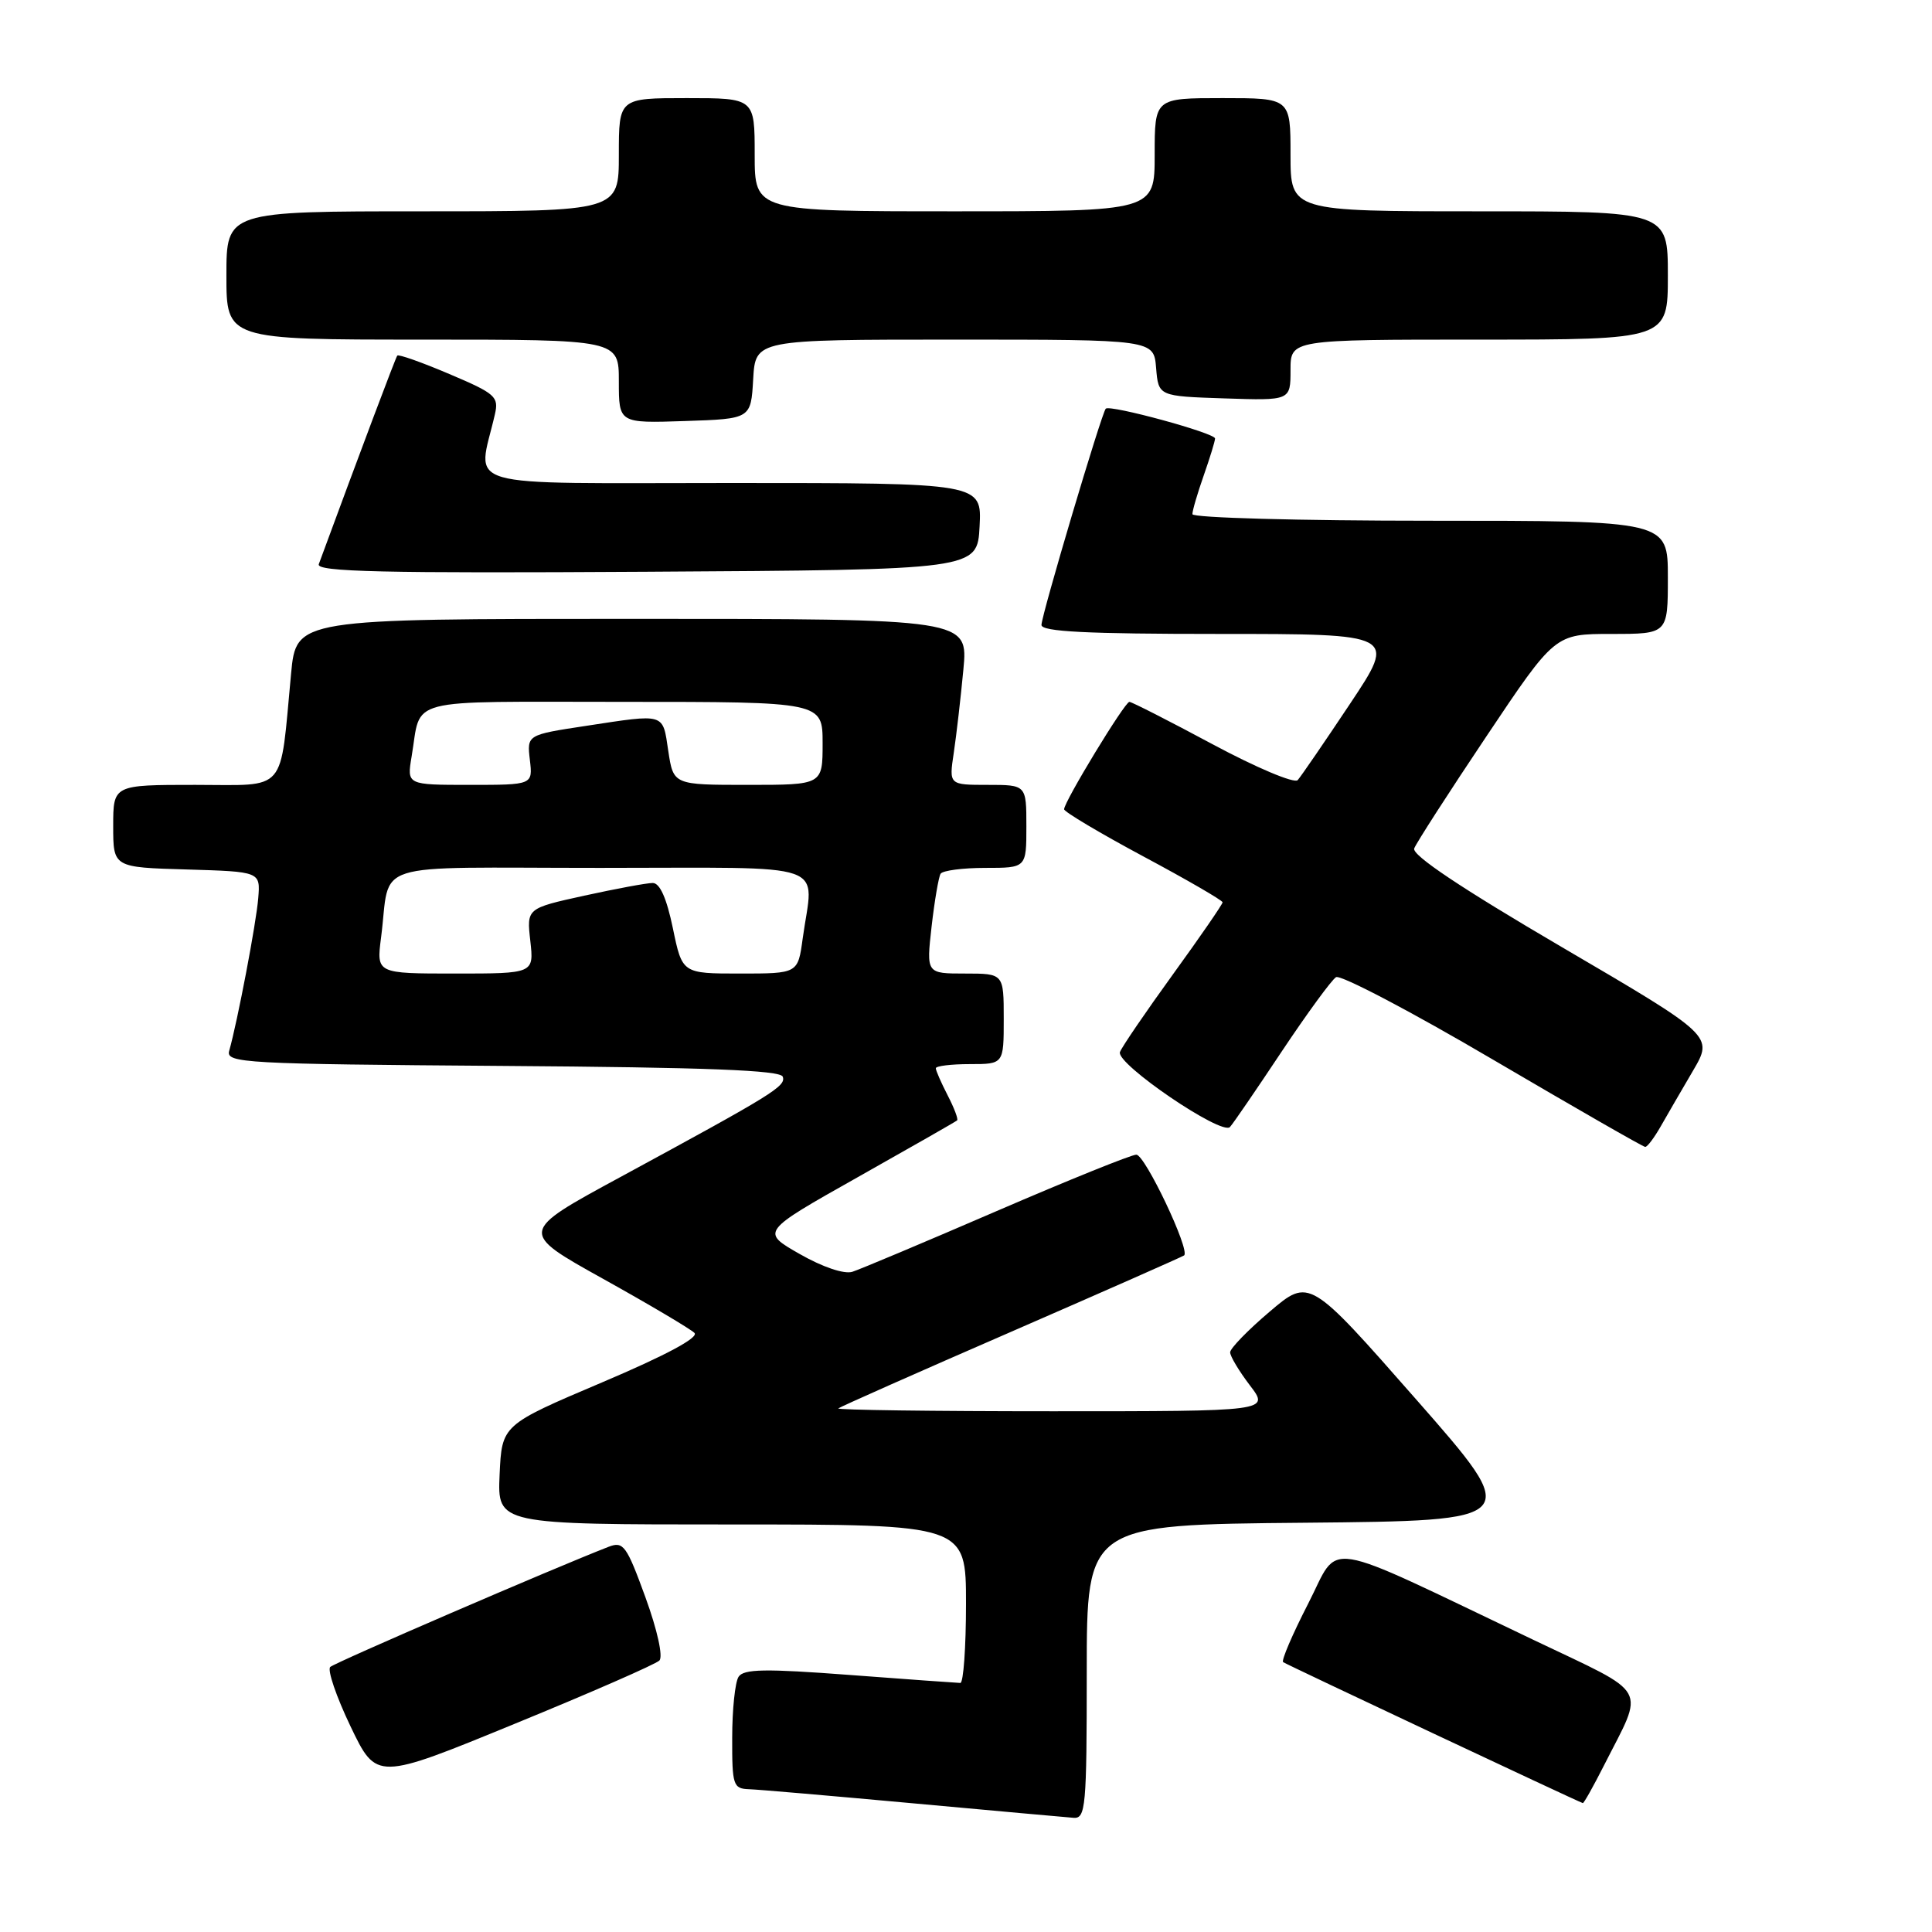 <?xml version="1.0" encoding="UTF-8" standalone="no"?>
<!DOCTYPE svg PUBLIC "-//W3C//DTD SVG 1.1//EN" "http://www.w3.org/Graphics/SVG/1.1/DTD/svg11.dtd" >
<svg xmlns="http://www.w3.org/2000/svg" xmlns:xlink="http://www.w3.org/1999/xlink" version="1.1" viewBox="0 0 256 256">
 <g >
 <path fill="currentColor"
d=" M 144.00 221.52 C 144.00 202.03 144.00 202.03 172.88 201.77 C 201.76 201.50 201.76 201.50 187.63 185.41 C 173.50 169.33 173.50 169.33 168.25 173.79 C 165.36 176.24 163.00 178.67 163.00 179.19 C 163.00 179.71 164.18 181.68 165.62 183.57 C 168.24 187.00 168.24 187.00 139.45 187.00 C 123.62 187.00 110.85 186.83 111.08 186.62 C 111.31 186.42 121.62 181.84 134.00 176.46 C 146.38 171.07 156.68 166.52 156.90 166.35 C 157.74 165.68 151.72 153.00 150.57 153.00 C 149.91 153.00 141.59 156.36 132.07 160.47 C 122.56 164.58 113.95 168.20 112.94 168.52 C 111.86 168.86 109.00 167.90 105.96 166.16 C 100.81 163.22 100.81 163.22 113.66 155.98 C 120.72 152.00 126.65 148.62 126.82 148.46 C 127.00 148.31 126.44 146.82 125.57 145.14 C 124.71 143.47 124.00 141.85 124.00 141.55 C 124.00 141.25 126.03 141.00 128.50 141.00 C 133.00 141.00 133.00 141.00 133.00 135.00 C 133.00 129.00 133.00 129.00 127.87 129.00 C 122.74 129.00 122.74 129.00 123.44 122.78 C 123.83 119.37 124.37 116.22 124.63 115.78 C 124.90 115.35 127.57 115.00 130.56 115.00 C 136.00 115.00 136.00 115.00 136.00 109.50 C 136.00 104.00 136.00 104.00 130.87 104.00 C 125.74 104.00 125.74 104.00 126.38 99.75 C 126.73 97.41 127.30 92.46 127.65 88.75 C 128.29 82.00 128.29 82.00 83.77 82.00 C 39.26 82.00 39.26 82.00 38.57 89.25 C 37.05 105.34 38.20 104.00 25.87 104.00 C 15.00 104.00 15.00 104.00 15.00 109.46 C 15.00 114.93 15.00 114.93 24.75 115.21 C 34.50 115.50 34.50 115.50 34.22 119.00 C 33.96 122.27 31.47 135.36 30.37 139.24 C 29.91 140.86 32.27 140.99 66.60 141.24 C 93.63 141.43 103.44 141.81 103.72 142.67 C 104.15 143.94 102.56 144.92 82.14 156.00 C 68.77 163.25 68.77 163.25 79.91 169.45 C 86.04 172.86 91.49 176.09 92.02 176.62 C 92.63 177.23 88.21 179.60 79.74 183.19 C 66.50 188.81 66.50 188.81 66.20 195.41 C 65.91 202.00 65.91 202.00 96.95 202.00 C 128.00 202.00 128.00 202.00 128.00 212.50 C 128.00 218.28 127.66 223.00 127.25 223.00 C 126.84 222.99 120.24 222.52 112.59 221.94 C 101.35 221.09 98.53 221.14 97.86 222.19 C 97.40 222.91 97.02 226.54 97.02 230.25 C 97.00 236.56 97.15 237.01 99.25 237.08 C 100.49 237.12 110.28 237.97 121.00 238.95 C 131.72 239.93 141.29 240.80 142.25 240.87 C 143.86 240.99 144.00 239.45 144.00 221.52 Z  M 212.53 233.94 C 217.95 223.24 218.79 224.74 203.25 217.32 C 174.48 203.61 177.65 204.12 173.33 212.51 C 171.25 216.56 169.76 220.04 170.02 220.24 C 170.41 220.54 208.93 238.66 209.73 238.92 C 209.86 238.97 211.12 236.72 212.53 233.94 Z  M 87.37 220.03 C 87.88 219.52 87.11 216.01 85.52 211.64 C 83.02 204.78 82.60 204.20 80.64 204.96 C 73.38 207.78 44.37 220.30 43.76 220.88 C 43.35 221.27 44.56 224.81 46.45 228.76 C 49.89 235.93 49.89 235.93 68.18 228.42 C 78.25 224.30 86.88 220.52 87.37 220.03 Z  M 220.06 149.24 C 220.92 147.73 222.84 144.42 224.33 141.88 C 227.04 137.26 227.04 137.26 206.96 125.50 C 193.61 117.68 187.05 113.30 187.39 112.42 C 187.67 111.69 191.98 105.00 196.97 97.55 C 206.04 84.00 206.04 84.00 213.52 84.00 C 221.00 84.00 221.00 84.00 221.00 76.50 C 221.00 69.00 221.00 69.00 189.50 69.00 C 172.18 69.00 158.00 68.61 158.00 68.13 C 158.00 67.64 158.68 65.34 159.50 63.00 C 160.32 60.66 161.00 58.45 161.00 58.10 C 161.00 57.38 147.08 53.59 146.52 54.15 C 145.97 54.72 138.00 81.52 138.00 82.81 C 138.00 83.70 144.03 84.00 161.53 84.00 C 185.05 84.00 185.05 84.00 178.89 93.25 C 175.50 98.34 172.38 102.89 171.95 103.37 C 171.51 103.85 166.44 101.71 160.68 98.62 C 154.92 95.53 149.95 93.00 149.65 93.00 C 149.04 93.00 141.00 106.23 141.00 107.23 C 141.00 107.57 145.72 110.38 151.50 113.48 C 157.28 116.57 162.00 119.31 162.00 119.56 C 162.00 119.81 159.05 124.10 155.44 129.08 C 151.83 134.07 148.66 138.71 148.40 139.40 C 147.81 140.93 161.91 150.53 162.98 149.33 C 163.40 148.88 166.48 144.37 169.84 139.32 C 173.20 134.28 176.44 129.85 177.03 129.48 C 177.62 129.12 186.97 134.02 197.80 140.39 C 208.64 146.75 217.72 151.97 218.00 151.97 C 218.28 151.98 219.20 150.75 220.06 149.24 Z  M 129.80 69.75 C 130.10 64.00 130.10 64.00 96.92 64.00 C 60.04 64.00 63.28 64.94 65.57 54.93 C 66.12 52.56 65.67 52.16 59.54 49.56 C 55.90 48.01 52.79 46.91 52.64 47.12 C 52.41 47.42 47.77 59.75 42.24 74.76 C 41.87 75.77 50.69 75.97 85.64 75.76 C 129.50 75.50 129.50 75.50 129.80 69.75 Z  M 99.80 50.25 C 100.10 45.00 100.10 45.00 126.49 45.00 C 152.88 45.00 152.88 45.00 153.19 48.75 C 153.50 52.50 153.50 52.50 162.25 52.79 C 171.00 53.08 171.00 53.08 171.00 49.04 C 171.00 45.00 171.00 45.00 196.00 45.00 C 221.00 45.00 221.00 45.00 221.00 36.50 C 221.00 28.00 221.00 28.00 196.00 28.00 C 171.00 28.00 171.00 28.00 171.00 20.50 C 171.00 13.00 171.00 13.00 162.00 13.00 C 153.00 13.00 153.00 13.00 153.00 20.50 C 153.00 28.00 153.00 28.00 126.50 28.00 C 100.00 28.00 100.00 28.00 100.00 20.50 C 100.00 13.00 100.00 13.00 91.00 13.00 C 82.00 13.00 82.00 13.00 82.00 20.50 C 82.00 28.00 82.00 28.00 56.00 28.00 C 30.00 28.00 30.00 28.00 30.00 36.50 C 30.00 45.00 30.00 45.00 56.00 45.00 C 82.00 45.00 82.00 45.00 82.00 50.54 C 82.00 56.08 82.00 56.08 90.75 55.79 C 99.50 55.50 99.50 55.50 99.80 50.25 Z  M 50.49 124.25 C 51.84 113.87 48.31 115.00 79.52 115.00 C 110.69 115.00 107.79 113.99 106.36 124.36 C 105.73 129.00 105.73 129.00 98.06 129.00 C 90.40 129.00 90.40 129.00 89.16 123.00 C 88.34 119.04 87.44 117.00 86.49 117.00 C 85.70 117.00 81.62 117.76 77.42 118.68 C 69.78 120.36 69.78 120.36 70.27 124.68 C 70.75 129.00 70.75 129.00 60.32 129.00 C 49.88 129.00 49.88 129.00 50.49 124.25 Z  M 54.54 100.25 C 55.89 92.29 53.13 93.00 82.57 93.00 C 109.00 93.00 109.00 93.00 109.00 98.50 C 109.00 104.00 109.00 104.00 99.11 104.00 C 89.23 104.00 89.23 104.00 88.55 99.50 C 87.79 94.43 88.25 94.57 77.66 96.18 C 69.82 97.37 69.82 97.37 70.21 100.69 C 70.60 104.00 70.60 104.00 62.25 104.00 C 53.91 104.00 53.91 104.00 54.54 100.25 Z "/>
</g>
</svg>